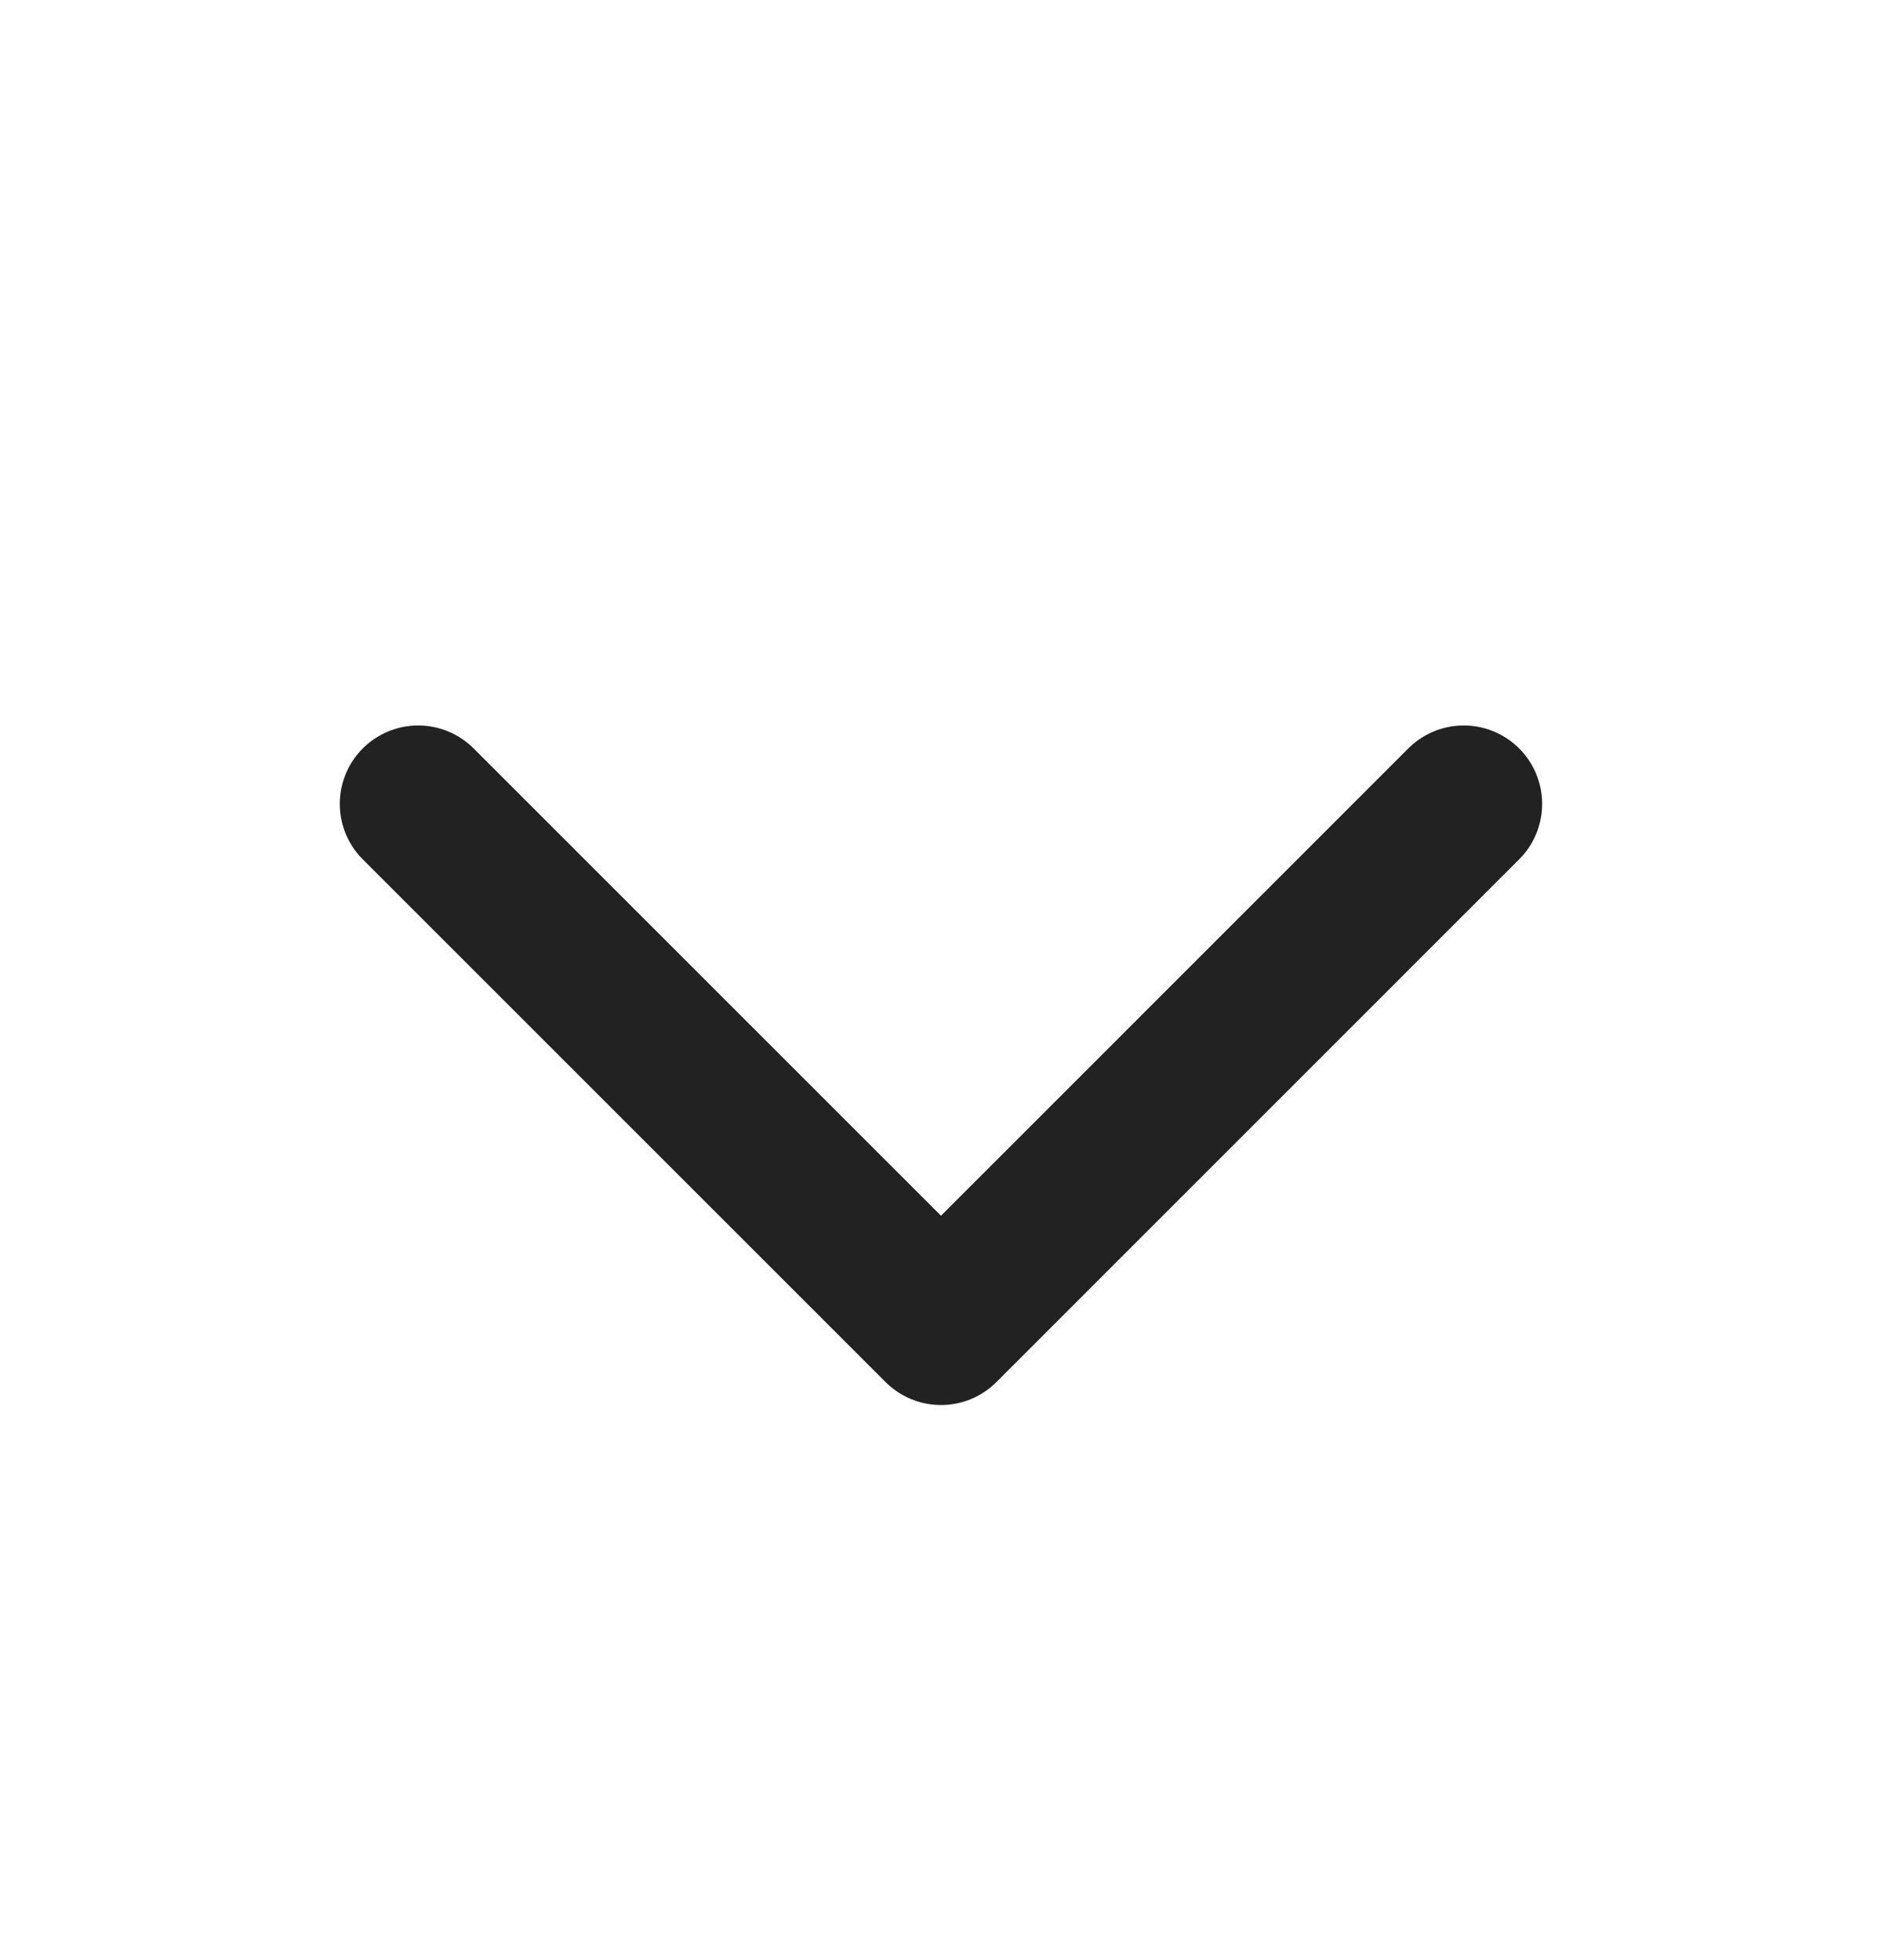 <svg width="24" height="25" viewBox="0 0 24 25" fill="none" xmlns="http://www.w3.org/2000/svg">
<path d="M5.333 10.253L12 16.92L18.666 10.253" stroke="#222222" stroke-width="2" stroke-linecap="round" stroke-linejoin="round"/>
</svg>
